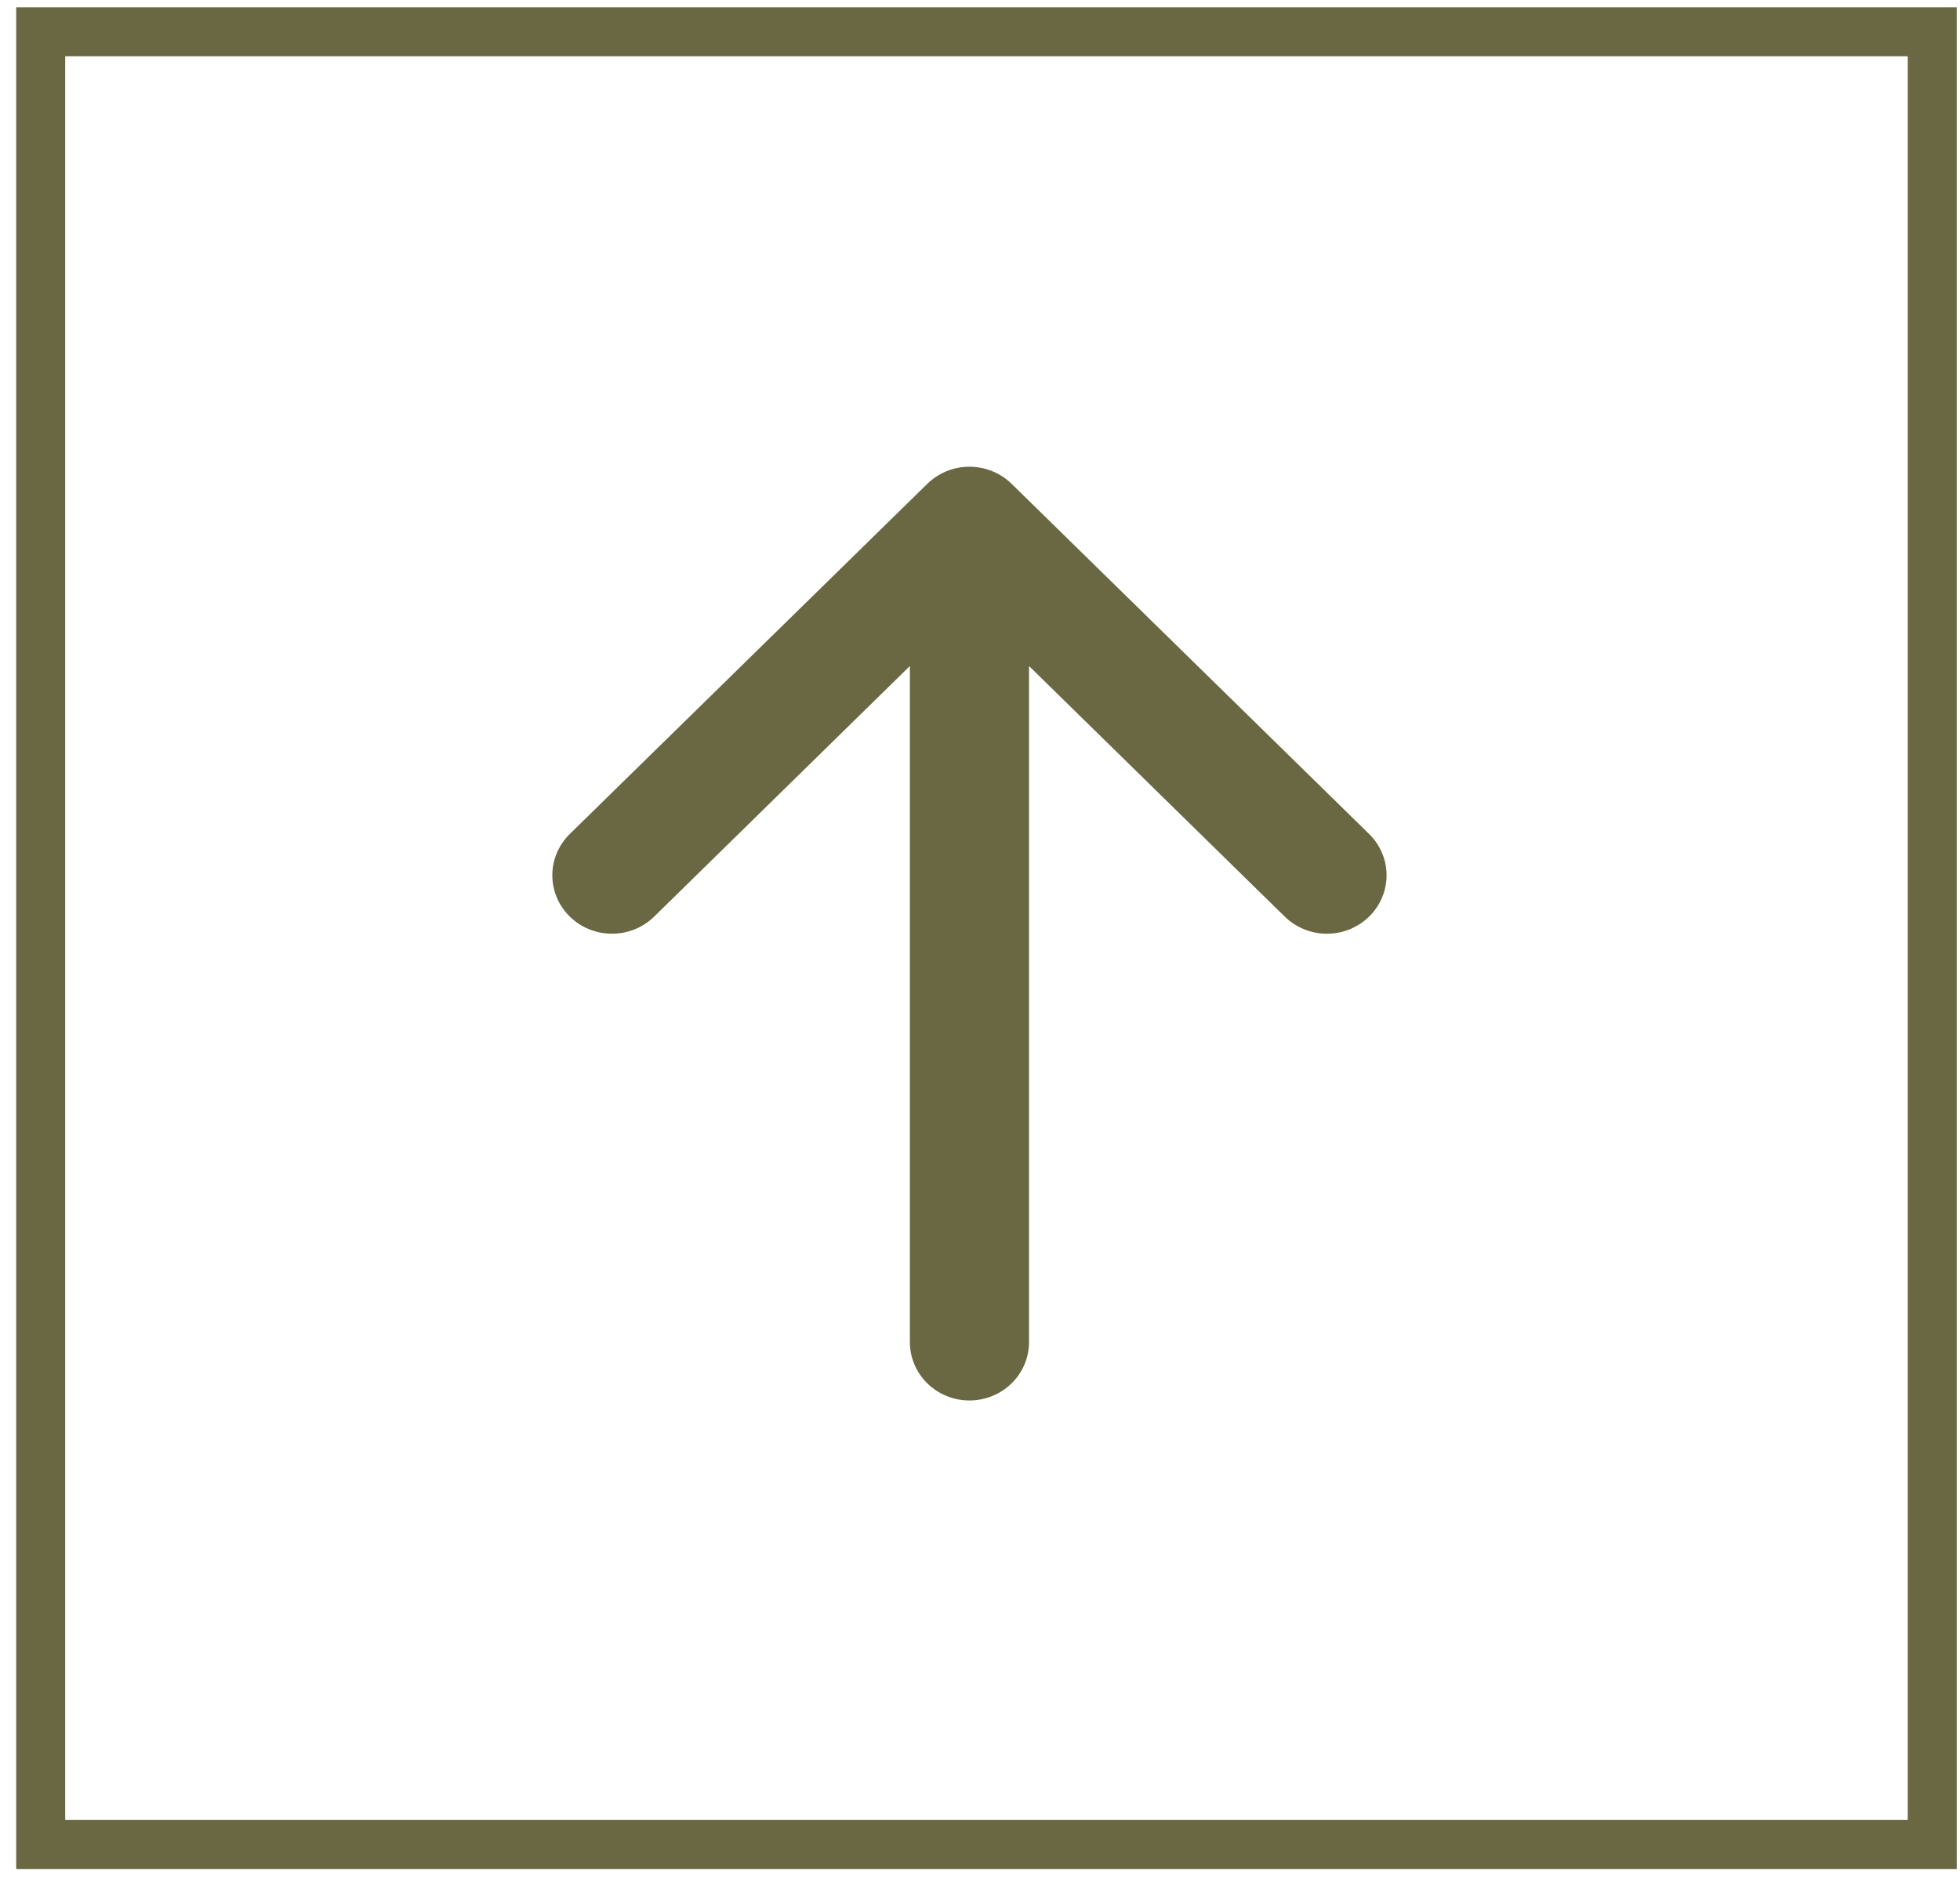 <svg width="80" height="77" viewBox="0 0 80 77" fill="none" xmlns="http://www.w3.org/2000/svg">
<rect x="78.867" y="75.298" width="77.206" height="74" transform="rotate(-180 78.867 75.298)" stroke="#6A6842" stroke-width="2"/>
<path fill-rule="evenodd" clip-rule="evenodd" d="M39.569 57.171C38.925 57.171 38.306 56.92 37.85 56.473C37.394 56.026 37.138 55.42 37.138 54.789L37.138 27.189L26.701 37.418C26.474 37.64 26.206 37.816 25.911 37.935C25.615 38.055 25.299 38.117 24.979 38.117C24.659 38.117 24.343 38.055 24.047 37.935C23.752 37.816 23.483 37.64 23.257 37.418C23.031 37.197 22.852 36.934 22.729 36.645C22.607 36.355 22.544 36.045 22.544 35.732C22.544 35.419 22.607 35.108 22.729 34.819C22.852 34.53 23.031 34.267 23.257 34.045L37.848 19.752C38.074 19.531 38.342 19.355 38.637 19.235C38.933 19.114 39.249 19.053 39.569 19.053C39.889 19.053 40.206 19.114 40.501 19.235C40.797 19.355 41.065 19.531 41.291 19.752L55.882 34.045C56.108 34.267 56.287 34.53 56.409 34.819C56.532 35.108 56.595 35.419 56.595 35.732C56.595 36.045 56.532 36.355 56.409 36.645C56.287 36.934 56.108 37.197 55.882 37.418C55.425 37.866 54.806 38.117 54.16 38.117C53.84 38.117 53.523 38.055 53.228 37.935C52.933 37.816 52.664 37.64 52.438 37.418L42.001 27.189L42.001 54.789C42.001 55.42 41.745 56.026 41.289 56.473C40.833 56.92 40.214 57.171 39.569 57.171V57.171Z" fill="#6A6842"/>
</svg>
